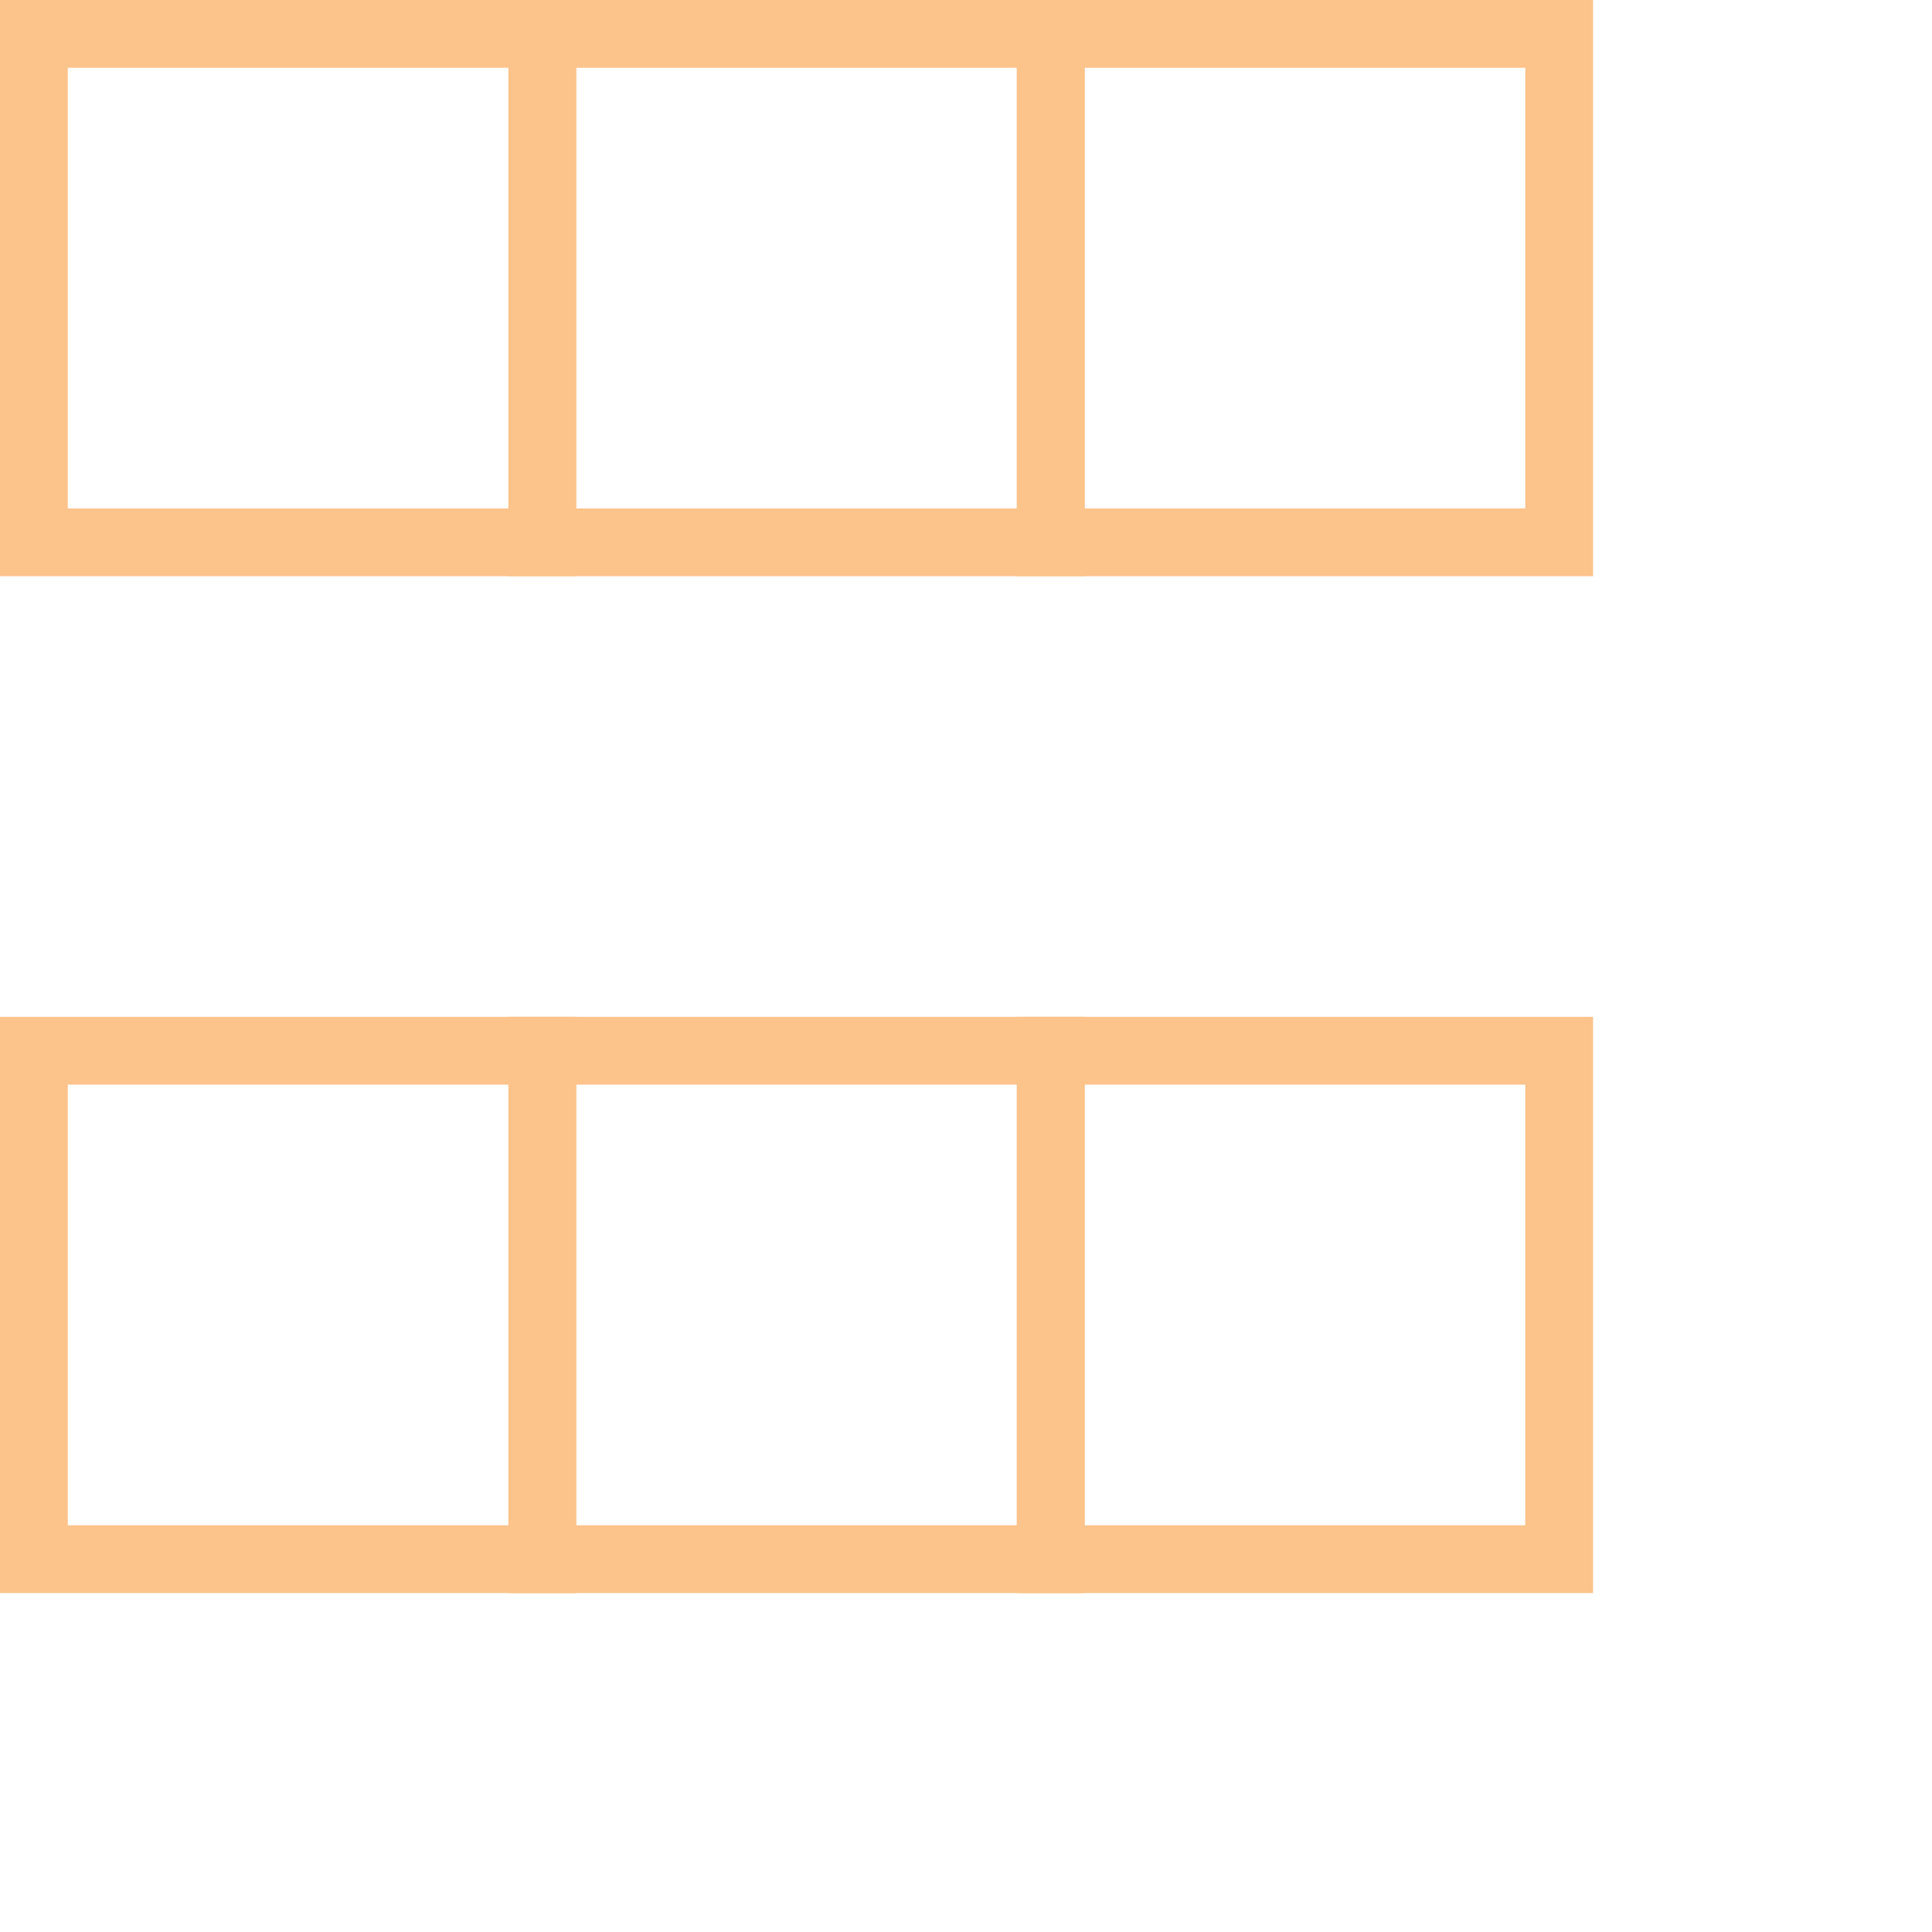 <svg width="80" height="80" viewBox="0 0 57 57" xmlns="http://www.w3.org/2000/svg" stroke="#fcc38b">
    <g fill="none" fill-rule="evenodd">
        <g transform="translate(1 1)" stroke-width="2">
            <rect x="0" y="30" width="15" height="15">
                <animate attributeName="y"
                     begin="0s" dur="2.2s"
                     values="30;0;30;30"
                     calcMode="linear"
                     repeatCount="indefinite" />
                <animate attributeName="x"
                     begin="0s" dur="2.2s"
                     values="0;15;30;0"
                     calcMode="linear"
                     repeatCount="indefinite" />
            </rect>
            <rect x="15" y="0" width="15" height="15">
                <animate attributeName="y"
                     begin="0s" dur="2.2s"
                     from="0" to="0"
                     values="0;30;30;0"
                     calcMode="linear"
                     repeatCount="indefinite" />
                <animate attributeName="x"
                     begin="0s" dur="2.2s"
                     from="15" to="15"
                     values="15;30;0;15"
                     calcMode="linear"
                     repeatCount="indefinite" />
            </rect>
            <rect x="30" y="30" width="15" height="15">
                <animate attributeName="y"
                     begin="0s" dur="2.2s"
                     values="30;30;0;30"
                     calcMode="linear"
                     repeatCount="indefinite" />
                <animate attributeName="x"
                     begin="0s" dur="2.2s"
                     values="30;0;15;30"
                     calcMode="linear"
                     repeatCount="indefinite" />
            </rect>
            <rect x="30" y="0" width="15" height="15">
                <animate attributeName="y"
                     begin="0s" dur="2.2s"
                     values="0;30;30;0"
                     calcMode="linear"
                     repeatCount="indefinite" />
                <animate attributeName="x"
                     begin="0s" dur="2.2s"
                     values="30;15;0;30"
                     calcMode="linear"
                     repeatCount="indefinite" />
            </rect>
            <rect x="0" y="0" width="15" height="15">
                <animate attributeName="y"
                     begin="0s" dur="2.2s"
                     values="0;30;30;0"
                     calcMode="linear"
                     repeatCount="indefinite" />
                <animate attributeName="x"
                     begin="0s" dur="2.2s"
                     values="0;15;30;0"
                     calcMode="linear"
                     repeatCount="indefinite" />
            </rect>
            <rect x="15" y="30" width="15" height="15">
                <animate attributeName="y"
                     begin="0s" dur="2.2s"
                     values="30;0;30;30"
                     calcMode="linear"
                     repeatCount="indefinite" />
                <animate attributeName="x"
                     begin="0s" dur="2.2s"
                     values="15;30;0;15"
                     calcMode="linear"
                     repeatCount="indefinite" />
            </rect>
        </g>
    </g>
</svg>